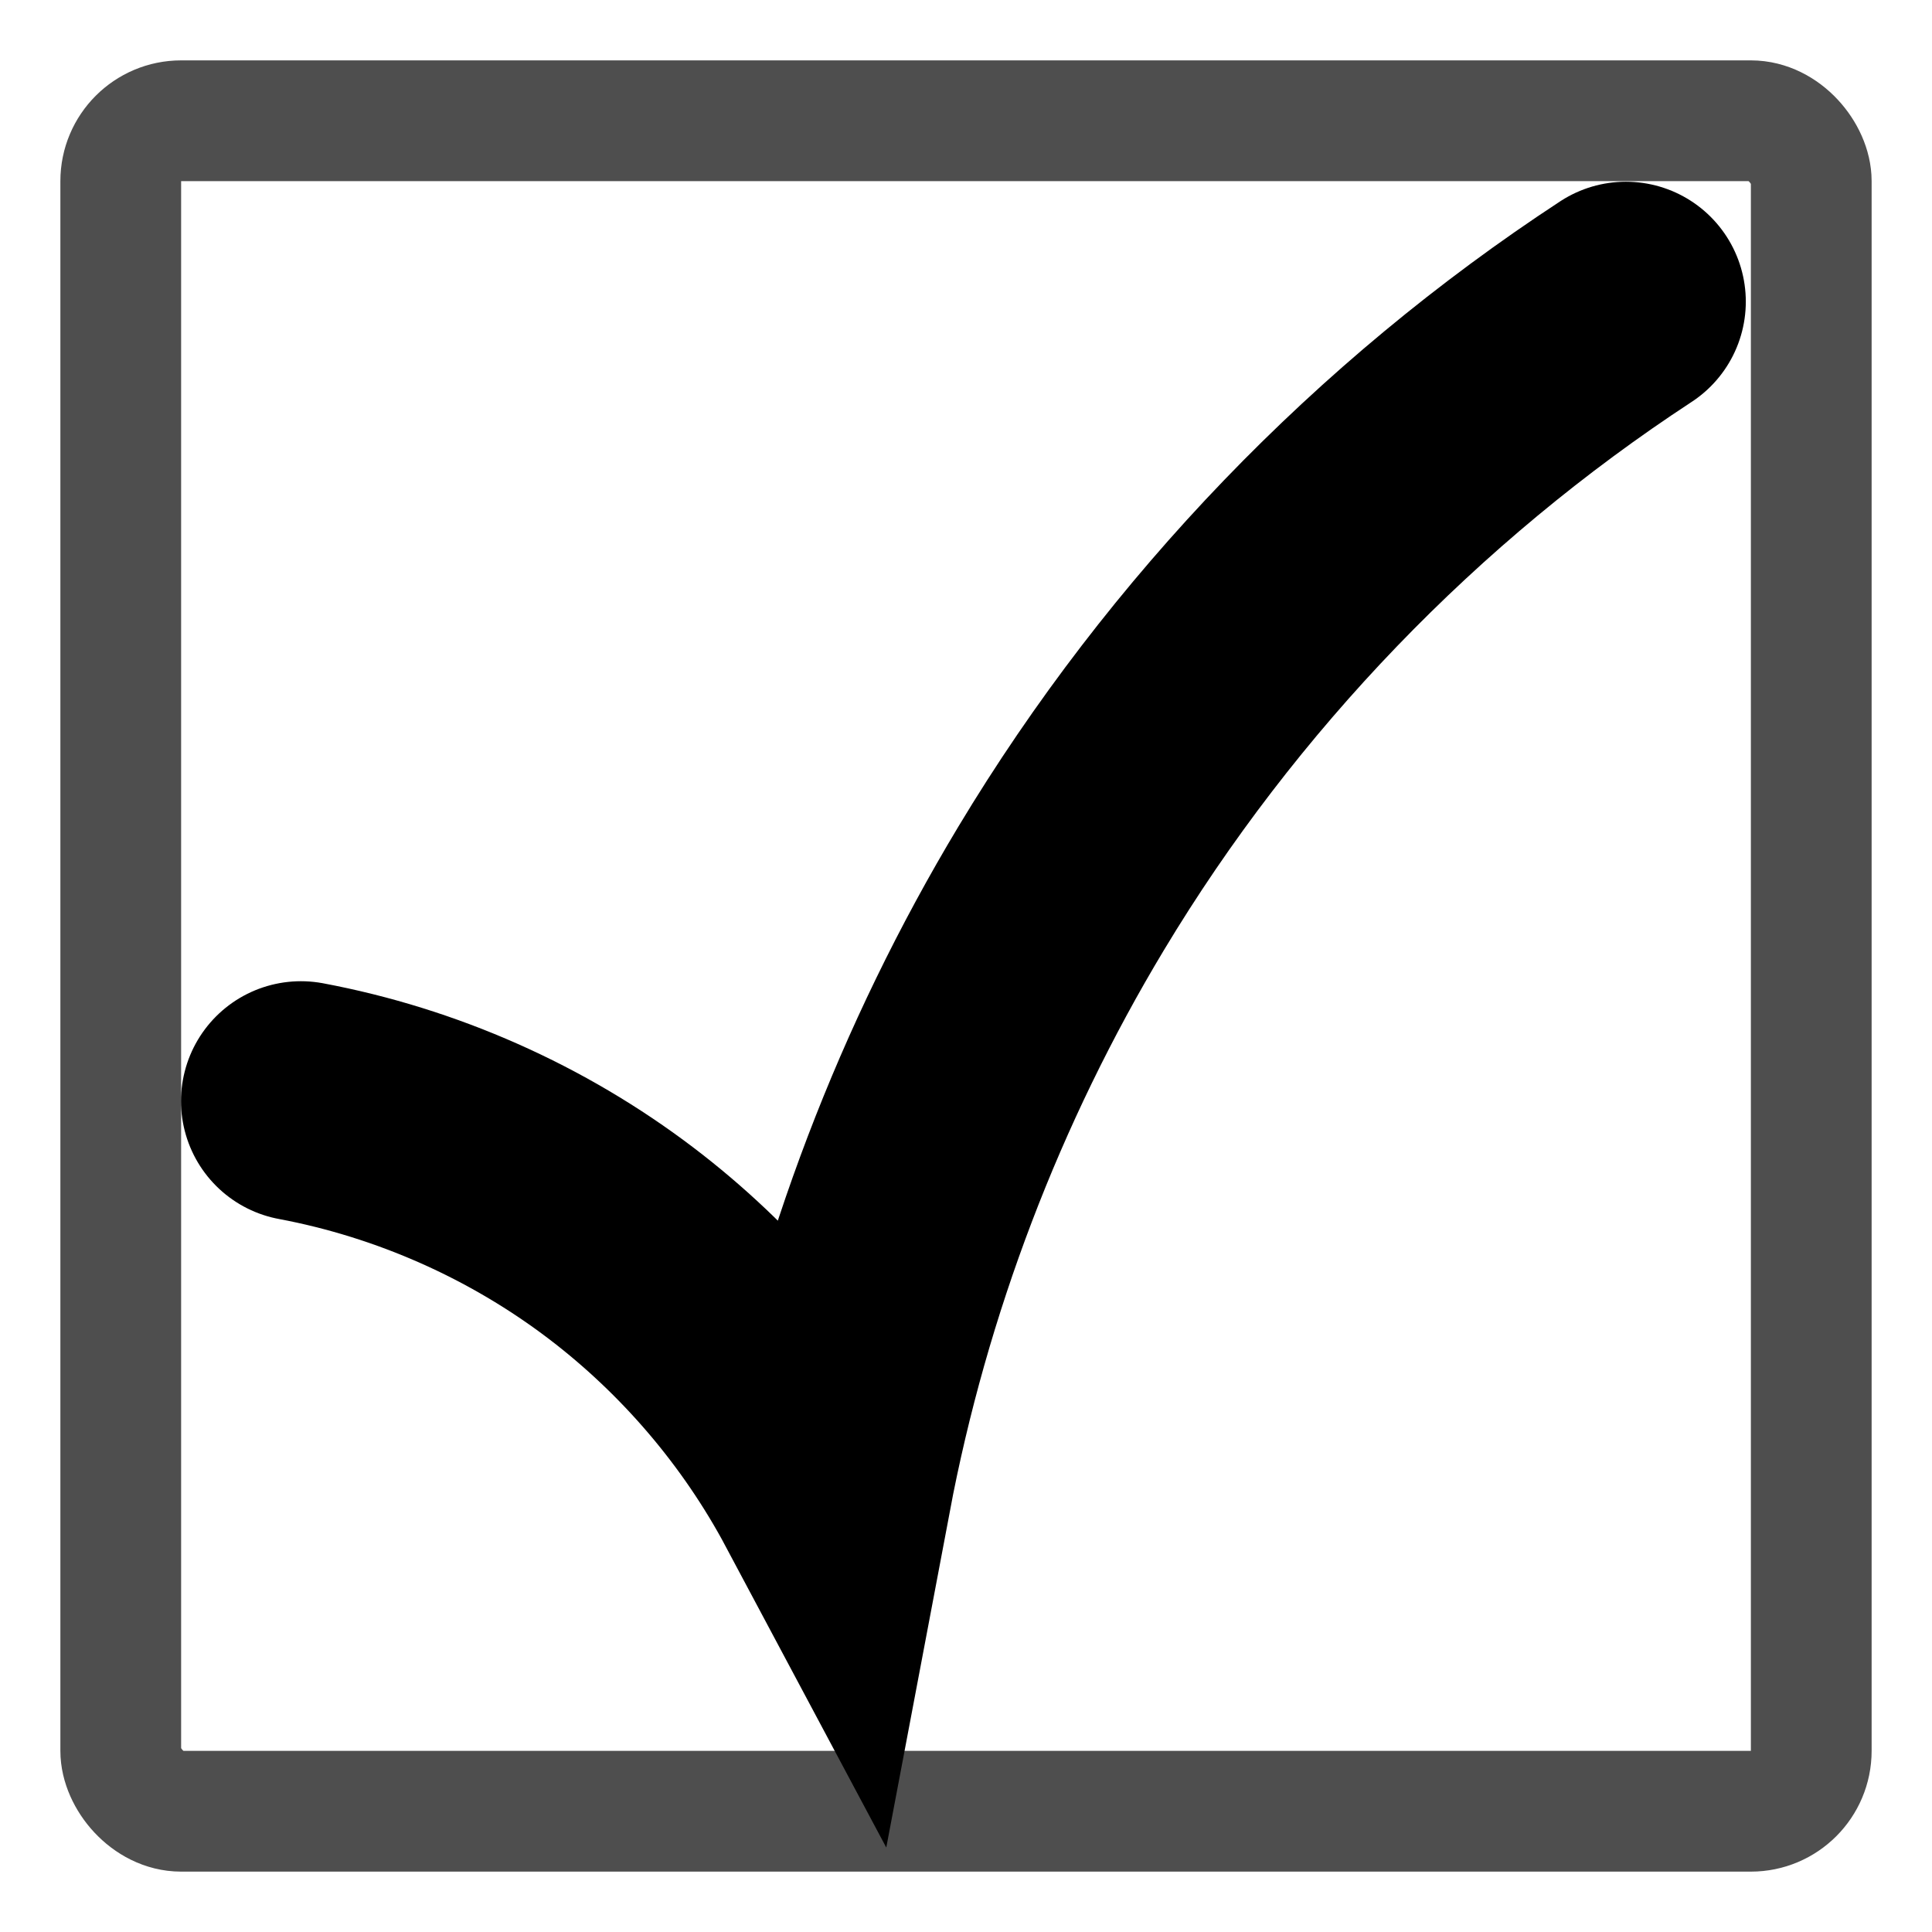 <?xml version="1.0" encoding="UTF-8" standalone="no"?>
<!-- Created with Inkscape (http://www.inkscape.org/) -->

<svg
   xmlns:dc="http://purl.org/dc/elements/1.1/"
   xmlns:cc="http://creativecommons.org/ns#"
   xmlns:rdf="http://www.w3.org/1999/02/22-rdf-syntax-ns#"
   xmlns:svg="http://www.w3.org/2000/svg"
   xmlns="http://www.w3.org/2000/svg"
   xmlns:sodipodi="http://sodipodi.sourceforge.net/DTD/sodipodi-0.dtd"
   xmlns:inkscape="http://www.inkscape.org/namespaces/inkscape"
   width="16"
   height="16"
   id="svg2"
   version="1.1"
   inkscape:version="0.91 r"
   sodipodi:docname="checkbox-checked.svg">
  <defs
     id="defs4">
    <inkscape:path-effect
       effect="spiro"
       id="path-effect3788"
       is_visible="true" />
  </defs>
  <sodipodi:namedview
     id="base"
     pagecolor="#ffffff"
     bordercolor="#666666"
     borderopacity="1.0"
     inkscape:pageopacity="0.0"
     inkscape:pageshadow="2"
     inkscape:zoom="11.181126"
     inkscape:cx="-9.9432404"
     inkscape:cy="6.5068939"
     inkscape:document-units="px"
     inkscape:current-layer="layer1"
     showgrid="false"
     inkscape:window-width="1440"
     inkscape:window-height="823"
     inkscape:window-x="0"
     inkscape:window-y="25"
     inkscape:window-maximized="1" />
  <g
     inkscape:label="Layer 1"
     inkscape:groupmode="layer"
     id="layer1"
     transform="translate(0,-1036.362)">
    <rect
       style="fill:none;stroke:#4e4e4e;stroke-opacity:1"
       id="rect2985"
       width="14"
       height="14"
       x="1"
       y="1037.362"
       ry="0.5"
       rx="0.5" />
    <path
       style="fill:none;stroke:#000000;stroke-width:1.986;stroke-linecap:round;stroke-linejoin:miter;stroke-miterlimit:4;stroke-opacity:1;stroke-dasharray:none"
       d="m 2.492,1045.481 c 0.959,0.18 1.875,0.586 2.652,1.177 0.719,0.547 1.319,1.25 1.744,2.047 0.332,-1.757 0.979,-3.454 1.9,-4.986 1.168,-1.943 2.78,-3.617 4.677,-4.859"
       id="path3786"
       inkscape:path-effect="#path-effect3788"
       inkscape:original-d="m 2.4921882,1045.4812 c 0,0 2.1850129,0.6067 2.6522811,1.1771 0.4672682,0.5698 1.7444681,2.0473 1.7444681,2.0473 0,0 1.1214437,-4.3842 1.9002241,-4.9858 0.7787804,-0.6016 4.6771095,-4.8591 4.6771095,-4.8591"
       inkscape:connector-curvature="0"
       sodipodi:nodetypes="cccsc" />
  </g>
</svg>

